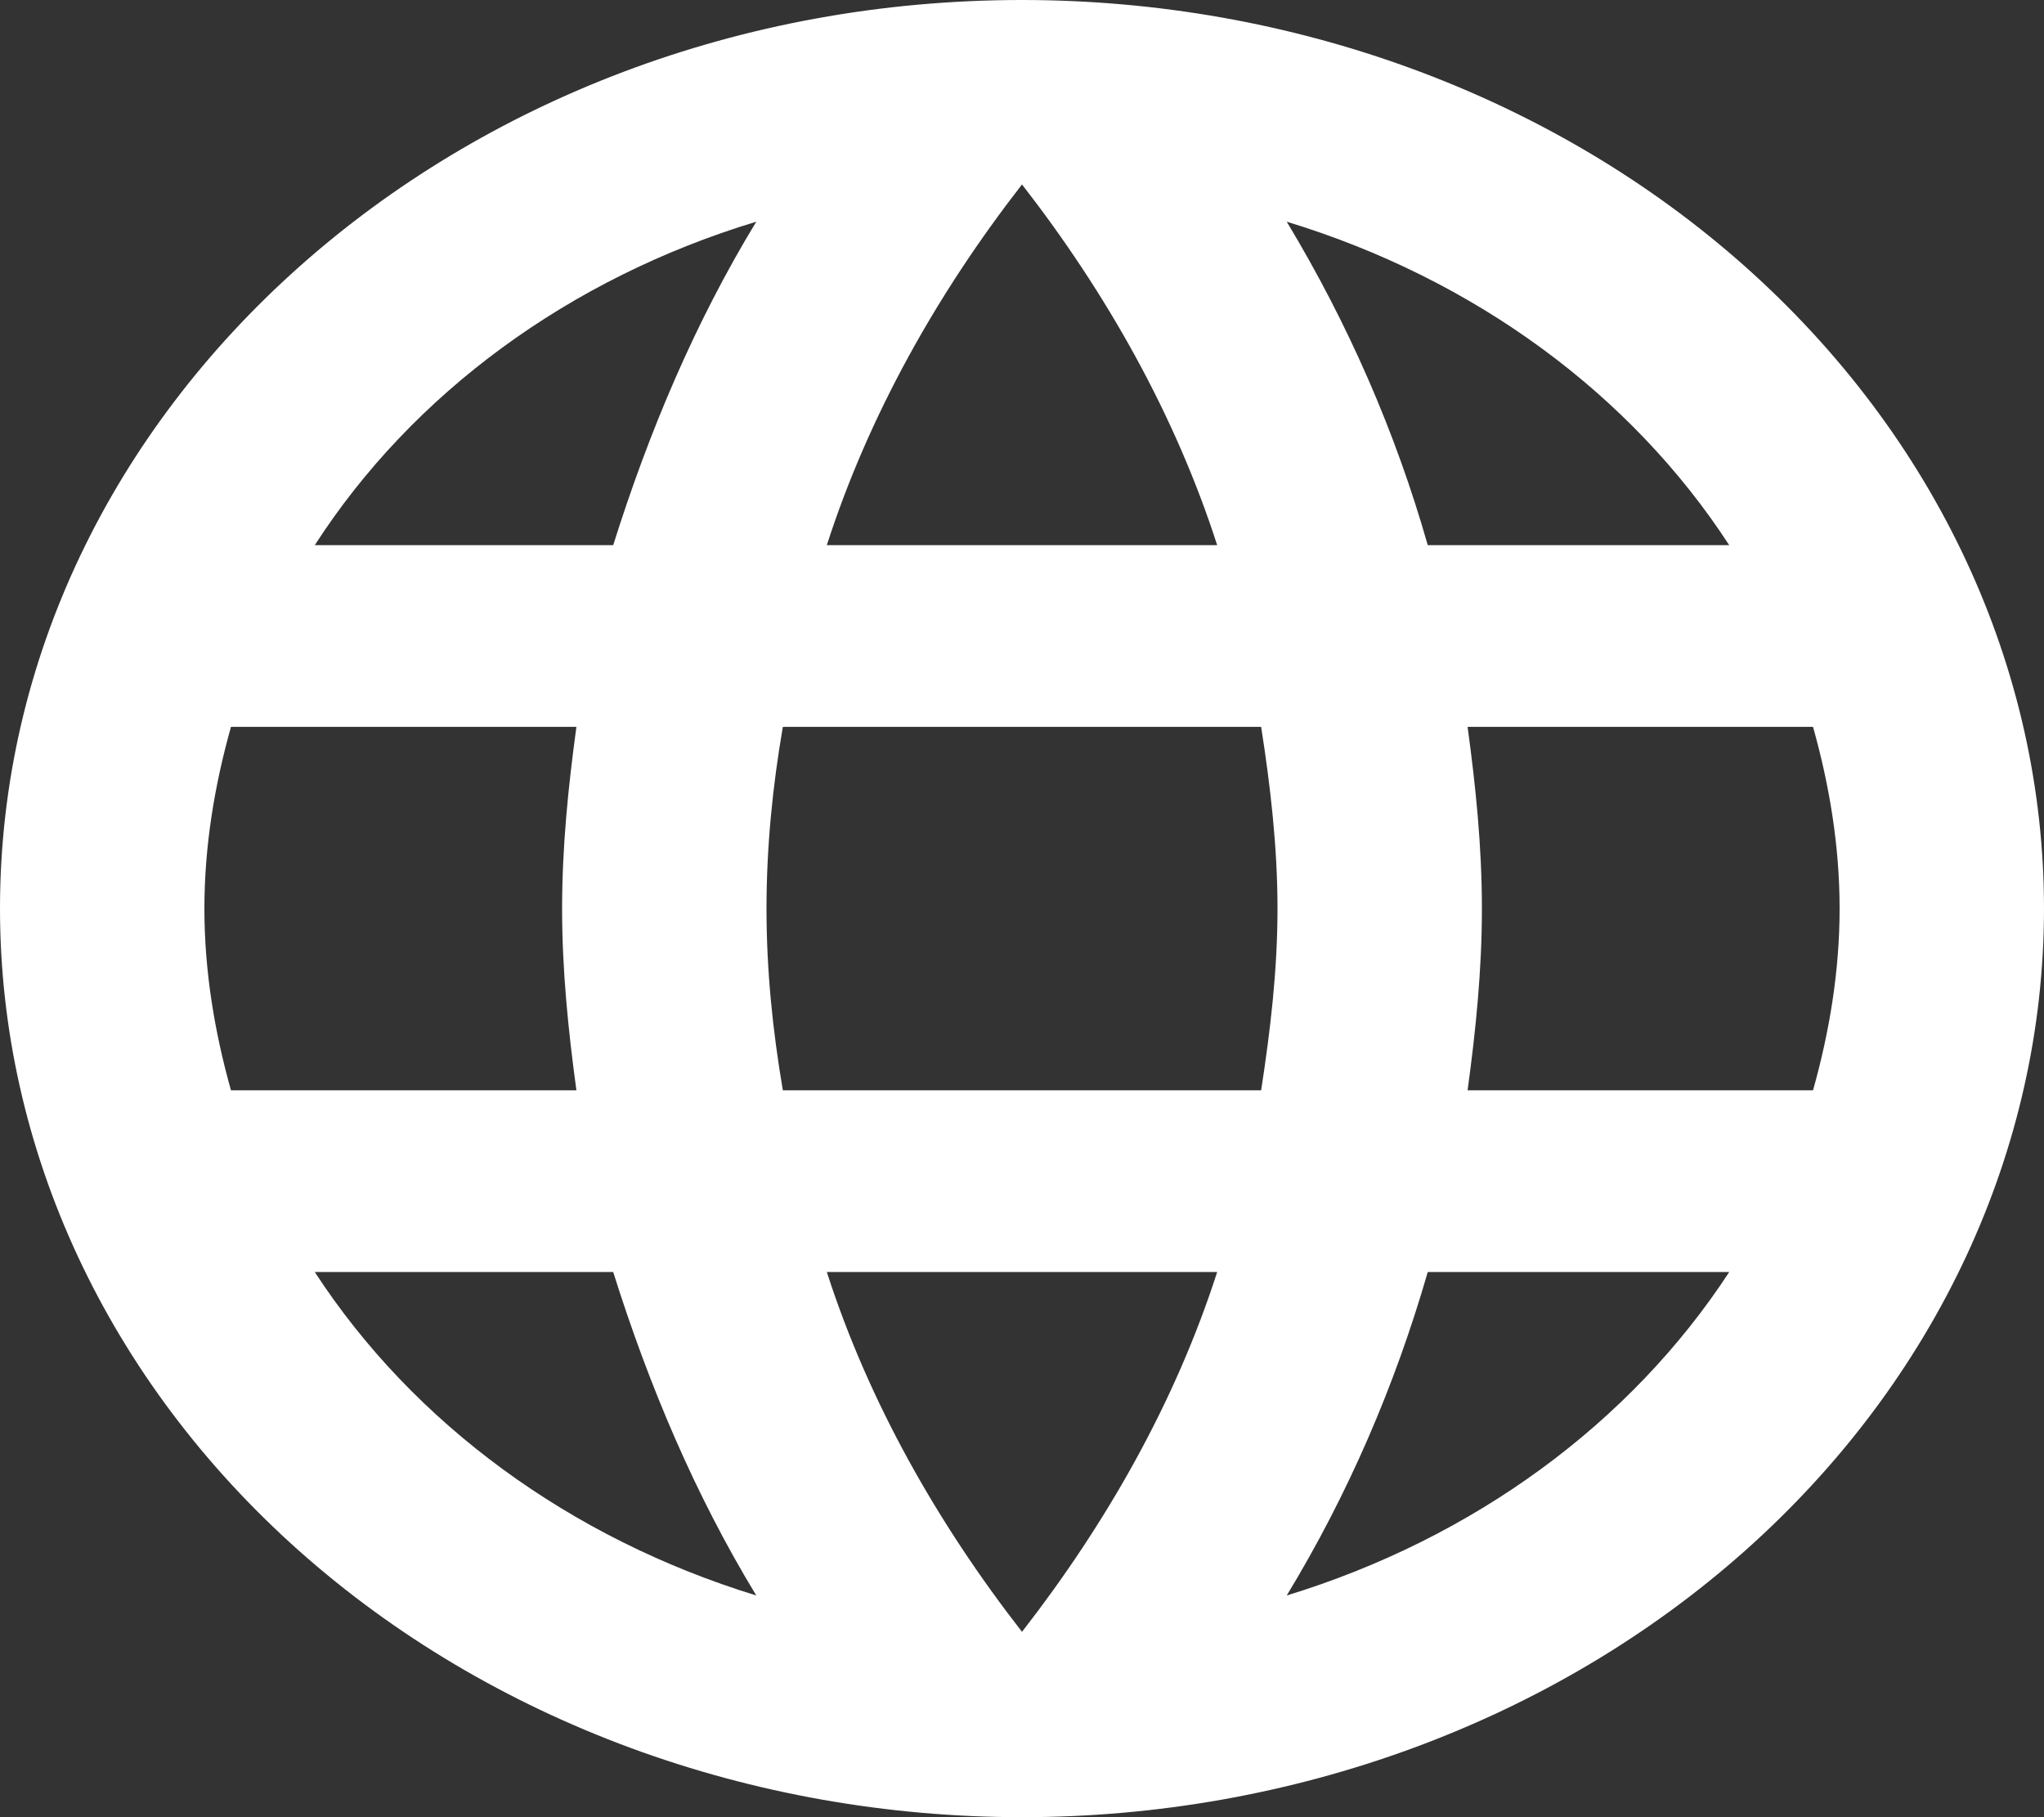 <svg width="45" height="40" viewBox="0 0 45 40" fill="none" xmlns="http://www.w3.org/2000/svg">
<rect x="0" y="0" width="45" height="40" fill="#333333" stroke="none"/>
<path d="M32.31 24C32.49 22.68 32.625 21.36 32.625 20C32.625 18.64 32.49 17.32 32.31 16H39.915C40.275 17.28 40.5 18.62 40.5 20C40.5 21.38 40.275 22.72 39.915 24M28.328 35.12C29.677 32.9 30.712 30.5 31.433 28H38.07C35.89 31.337 32.432 33.864 28.328 35.12ZM27.765 24H17.235C17.01 22.68 16.875 21.36 16.875 20C16.875 18.64 17.01 17.3 17.235 16H27.765C27.968 17.3 28.125 18.64 28.125 20C28.125 21.36 27.968 22.68 27.765 24ZM22.5 35.92C20.633 33.52 19.125 30.86 18.203 28H26.797C25.875 30.86 24.367 33.52 22.5 35.92ZM13.5 12H6.93C9.087 8.654 12.543 6.123 16.65 4.88C15.3 7.1 14.287 9.5 13.5 12ZM6.93 28H13.5C14.287 30.5 15.3 32.9 16.65 35.12C12.552 33.863 9.101 31.335 6.93 28ZM5.085 24C4.725 22.72 4.5 21.38 4.5 20C4.5 18.62 4.725 17.28 5.085 16H12.69C12.51 17.32 12.375 18.64 12.375 20C12.375 21.36 12.51 22.68 12.69 24M22.5 4.06C24.367 6.46 25.875 9.14 26.797 12H18.203C19.125 9.14 20.633 6.46 22.5 4.06ZM38.07 12H31.433C30.728 9.523 29.686 7.132 28.328 4.88C32.468 6.14 35.91 8.68 38.07 12ZM22.5 0C10.057 0 0 9 0 20C0 25.304 2.371 30.391 6.59 34.142C8.679 35.999 11.16 37.472 13.89 38.478C16.619 39.483 19.545 40 22.5 40C28.467 40 34.19 37.893 38.41 34.142C42.63 30.391 45 25.304 45 20C45 17.374 44.418 14.773 43.287 12.346C42.157 9.92 40.499 7.715 38.41 5.858C36.321 4.001 33.84 2.527 31.11 1.522C28.381 0.517 25.455 0 22.5 0Z" fill="white"/>
</svg>
